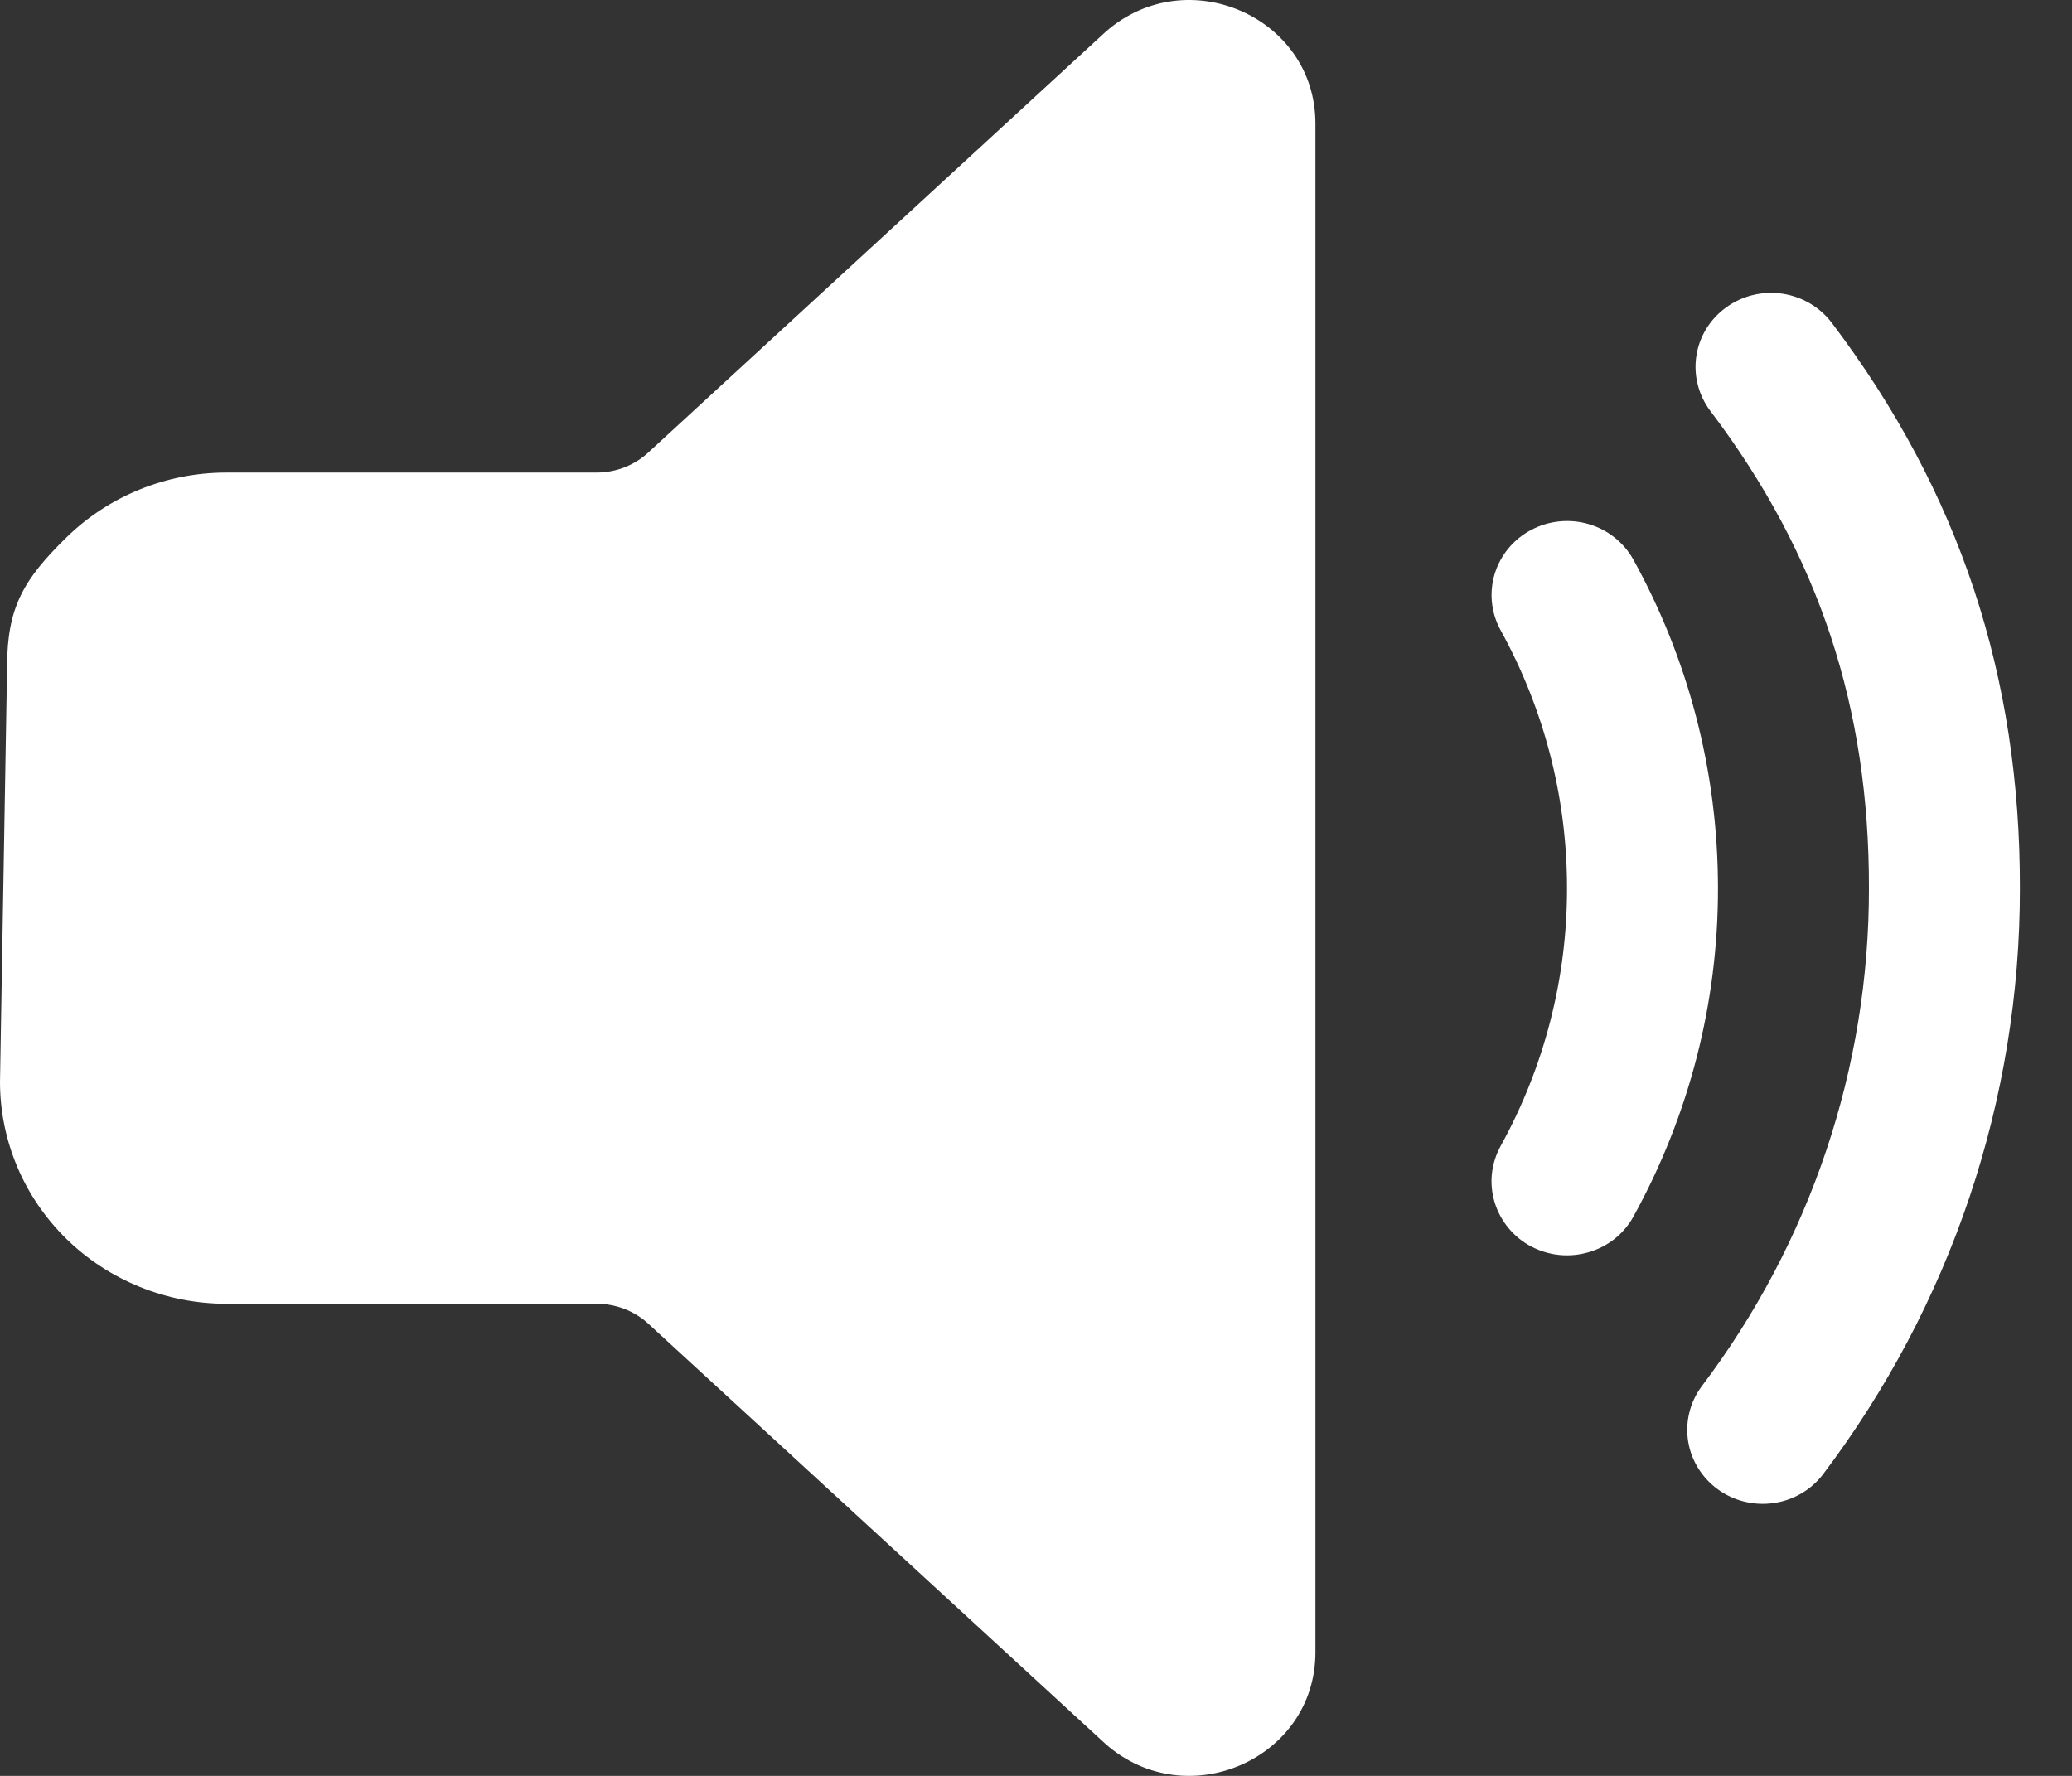 <svg width="35" height="30" viewBox="0 0 35 30" fill="none" xmlns="http://www.w3.org/2000/svg">
<rect x="0" y="0" width="35" height="30" fill="#333333" stroke="none"/>
<path d="M22.22 2.086V27.913C22.22 29.711 20.055 30.664 18.684 29.469L10.928 22.34C10.694 22.137 10.393 22.025 10.081 22.025H3.825C3.323 22.025 2.825 21.928 2.361 21.739C1.897 21.551 1.476 21.275 1.12 20.927C0.765 20.578 0.483 20.165 0.291 19.71C0.099 19.255 4.55379e-05 18.767 4.55379e-05 18.275L0.12 11.251C0.121 10.257 0.403 9.783 1.12 9.081C1.838 8.378 2.81 7.983 3.824 7.983H10.08C10.393 7.982 10.694 7.87 10.927 7.666L18.683 0.531C20.055 -0.664 22.22 0.289 22.22 2.086ZM29.158 5.193C29.43 4.996 29.77 4.912 30.105 4.961C30.439 5.01 30.74 5.187 30.942 5.453C33.11 8.32 34.126 11.435 34.12 15.004C34.125 18.573 32.957 22.048 30.788 24.914C30.585 25.175 30.285 25.347 29.954 25.392C29.622 25.438 29.285 25.354 29.017 25.159C28.748 24.963 28.568 24.672 28.516 24.348C28.464 24.024 28.545 23.692 28.74 23.426C30.583 20.99 31.575 18.037 31.57 15.004C31.576 11.971 30.735 9.378 28.891 6.942C28.791 6.809 28.719 6.659 28.679 6.5C28.638 6.341 28.63 6.175 28.655 6.012C28.679 5.85 28.737 5.694 28.823 5.553C28.91 5.412 29.023 5.291 29.158 5.193ZM25.863 8.953C26.011 8.874 26.172 8.825 26.339 8.808C26.505 8.791 26.674 8.806 26.834 8.853C26.995 8.9 27.144 8.977 27.274 9.081C27.404 9.184 27.512 9.312 27.592 9.456C28.503 11.106 29.02 12.998 29.02 15.004C29.023 16.941 28.532 18.848 27.592 20.551C27.513 20.695 27.405 20.823 27.275 20.927C27.145 21.03 26.995 21.108 26.834 21.154C26.674 21.201 26.506 21.217 26.339 21.2C26.172 21.183 26.011 21.134 25.863 21.056C25.716 20.978 25.586 20.872 25.48 20.744C25.375 20.617 25.296 20.47 25.248 20.313C25.2 20.155 25.184 19.99 25.201 19.827C25.219 19.664 25.269 19.505 25.348 19.361C26.087 18.023 26.472 16.525 26.47 15.004C26.47 13.424 26.062 11.941 25.348 10.646C25.188 10.354 25.152 10.012 25.248 9.695C25.345 9.377 25.566 9.11 25.863 8.953Z" fill="white"/>
</svg>
